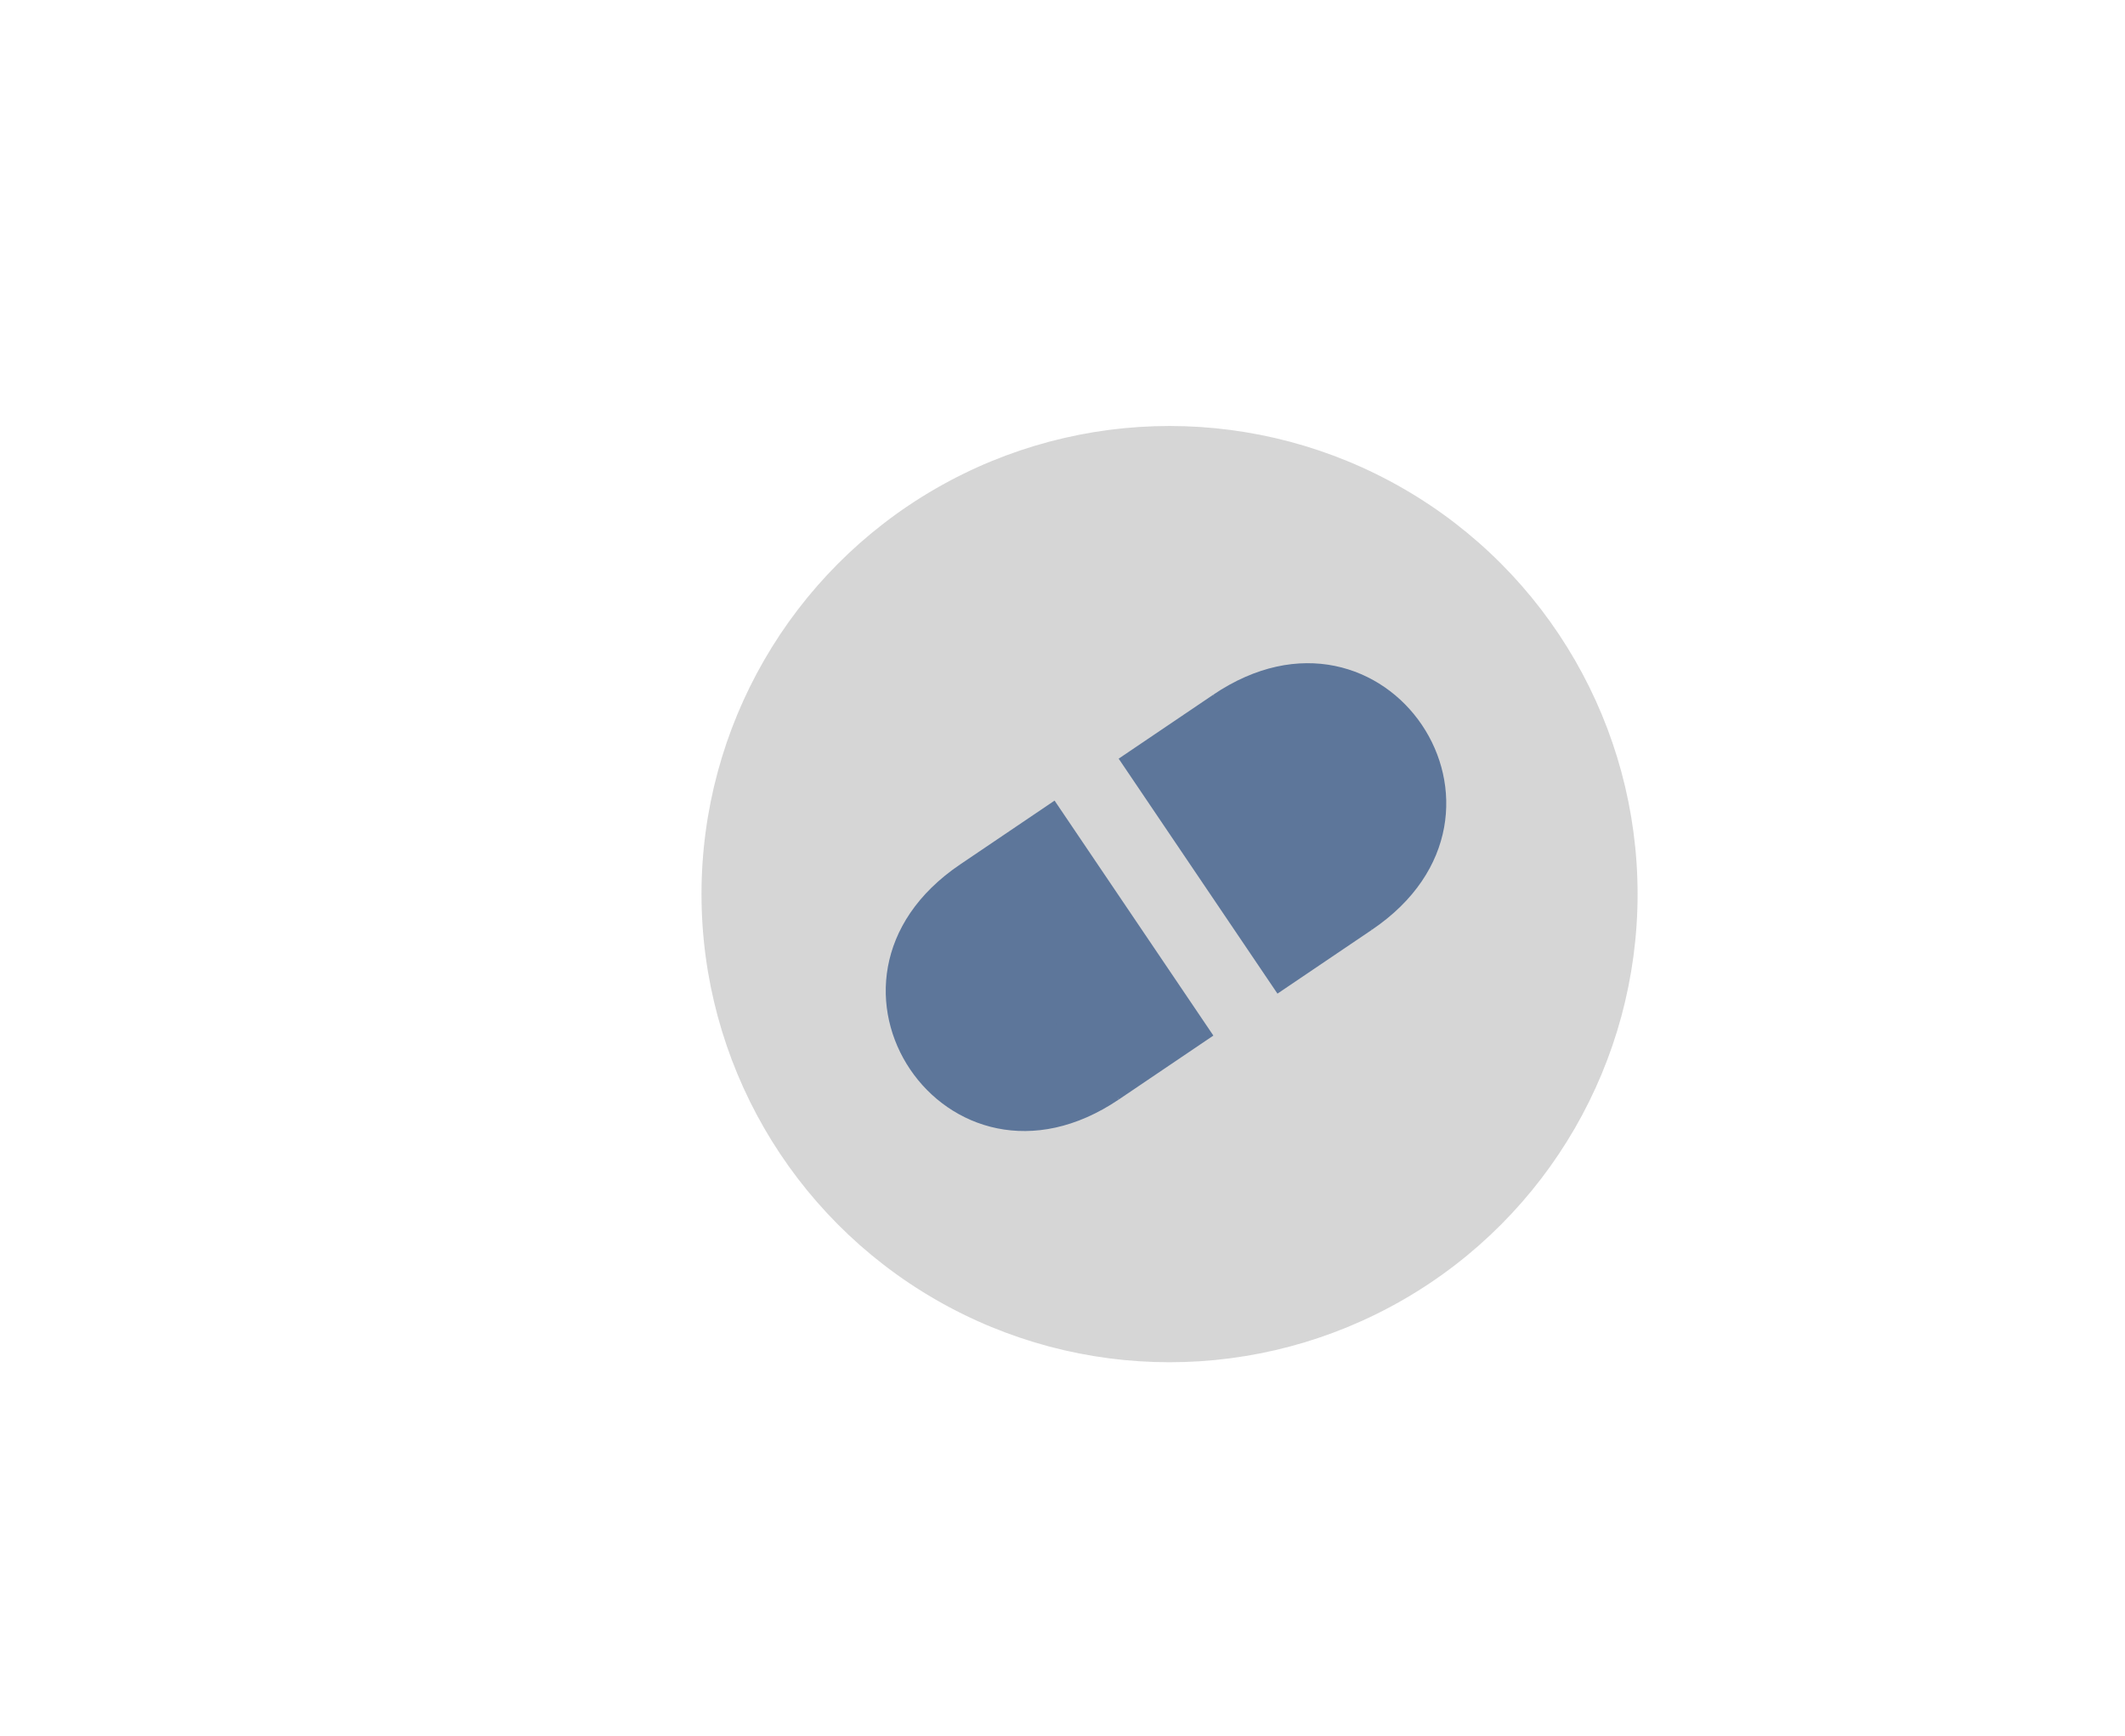 <?xml version="1.0" encoding="UTF-8"?>
<svg id="Layer_1" data-name="Layer 1" xmlns="http://www.w3.org/2000/svg" viewBox="0 0 933 762">
  <defs>
    <style>
      .cls-1 {
        fill: #d6d6d6;
        stroke: #d6d6d6;
        stroke-miterlimit: 10;
      }

      .cls-2 {
        fill: #5d769a;
      }
    </style>
  </defs>
  <circle class="cls-1" cx="513.5" cy="392.5" r="205"/>
  <g>
    <rect class="cls-2" x="522.22" y="308.85" width="49.06" height="123.5" transform="translate(-113.76 369.72) rotate(-34.05)"/>
    <path class="cls-2" d="m532.36,306.4l68.6,101.49-39.81,26.91-68.6-101.49,39.81-26.91m.27-1.39l-41.47,28.03,69.72,103.15,41.47-28.03-69.72-103.15h0Z"/>
  </g>
  <path class="cls-2" d="m532.62,305.01c75.73-51.19,145.45,51.96,69.72,103.15"/>
  <g>
    <rect class="cls-2" x="452.62" y="355.29" width="49.06" height="123.5" transform="translate(-151.71 338.72) rotate(-34.06)"/>
    <path class="cls-2" d="m462.75,352.84l68.6,101.49-39.81,26.91-68.6-101.49,39.81-26.91m.27-1.39l-41.47,28.03,69.72,103.15,41.47-28.03-69.72-103.15h0Z"/>
  </g>
  <path class="cls-2" d="m491.27,482.63c-75.73,51.19-145.45-51.96-69.72-103.15"/>
  <rect class="cls-2" x="449.97" y="361.78" width="34.59" height="123.44" transform="translate(-157.02 334.29) rotate(-34.06)"/>
  <rect class="cls-2" x="536.2" y="304.45" width="34.59" height="123.44" transform="translate(-110.12 372.75) rotate(-34.06)"/>
</svg>